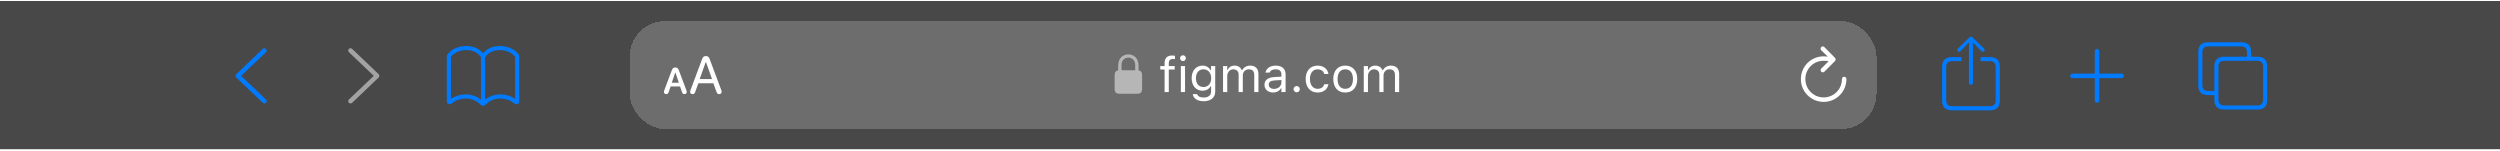 <svg width="810" height="49" viewBox="0 0 810 49" fill="none" xmlns="http://www.w3.org/2000/svg">
<g clip-path="url(#clip0_77_4353)" filter="url(#filter0_d_77_4353)">
<rect width="812" height="48" fill="#3D3D3D" fill-opacity="0.94"/>
<path d="M76.306 24.244C76.306 24.029 76.381 23.847 76.543 23.696L85.136 15.511C85.276 15.371 85.459 15.296 85.663 15.296C86.082 15.296 86.404 15.618 86.404 16.037C86.404 16.241 86.318 16.424 86.2 16.564L78.122 24.244L86.2 31.925C86.318 32.054 86.404 32.236 86.404 32.44C86.404 32.87 86.082 33.182 85.663 33.182C85.459 33.182 85.276 33.106 85.136 32.967L76.543 24.792C76.381 24.642 76.306 24.459 76.306 24.244Z" fill="#007AFF"/>
<path d="M122.913 24.244C122.913 24.459 122.838 24.642 122.677 24.792L114.094 32.967C113.943 33.106 113.771 33.182 113.557 33.182C113.148 33.182 112.815 32.87 112.815 32.44C112.815 32.236 112.901 32.054 113.03 31.925L121.098 24.244L113.03 16.564C112.901 16.424 112.815 16.241 112.815 16.037C112.815 15.618 113.148 15.296 113.557 15.296C113.771 15.296 113.943 15.371 114.094 15.511L122.677 23.696C122.838 23.847 122.913 24.029 122.913 24.244Z" fill="#A3A3A3"/>
<path d="M144.77 32.537V17.971C144.77 17.788 144.791 17.659 144.898 17.477C145.865 15.865 148.25 14.565 151.043 14.565C153.449 14.565 155.426 15.543 156.5 16.95C157.574 15.543 159.551 14.565 161.957 14.565C164.75 14.565 167.135 15.865 168.102 17.477C168.209 17.659 168.23 17.788 168.23 17.971V32.537C168.23 33.182 167.801 33.45 167.317 33.45C167.027 33.45 166.791 33.3 166.479 33.085C165.33 32.15 163.708 31.581 161.989 31.592C160.303 31.602 158.648 32.269 157.413 33.493C157.08 33.815 156.801 33.923 156.5 33.923C156.199 33.923 155.931 33.826 155.587 33.493C154.362 32.247 152.687 31.602 151.011 31.592C149.292 31.581 147.67 32.15 146.521 33.085C146.209 33.3 145.962 33.45 145.683 33.45C145.199 33.45 144.77 33.182 144.77 32.537ZM146.102 31.753C147.208 30.872 148.991 30.26 151.043 30.26C152.998 30.26 154.781 31.076 155.834 31.968V18.229C154.985 16.789 153.181 15.898 151.043 15.898C148.97 15.898 146.982 16.789 146.102 18.132V31.753ZM157.166 31.968C158.219 31.076 160.002 30.26 161.957 30.26C164.009 30.26 165.803 30.872 166.898 31.753V18.132C166.007 16.789 164.03 15.898 161.957 15.898C159.819 15.898 158.004 16.789 157.166 18.229V31.968Z" fill="#007AFF"/>
<g filter="url(#filter1_d_77_4353)">
<rect x="204" y="6.5" width="404" height="35" rx="11.5" fill="white" fill-opacity="0.2" shape-rendering="crispEdges"/>
<path d="M224.391 30.167C224.839 30.167 225.067 29.974 225.243 29.481L226.271 26.643H231.132L232.151 29.481C232.327 29.974 232.556 30.167 233.004 30.167C233.496 30.167 233.821 29.877 233.821 29.42C233.821 29.262 233.786 29.121 233.725 28.928L229.884 18.68C229.673 18.108 229.295 17.836 228.697 17.836C228.126 17.836 227.739 18.108 227.537 18.671L223.696 28.945C223.626 29.139 223.6 29.279 223.6 29.429C223.6 29.886 223.898 30.167 224.391 30.167ZM226.693 25.289L228.671 19.752H228.724L230.692 25.289H226.693ZM215.883 30.167C216.252 30.167 216.498 29.982 216.647 29.508L217.28 27.68H220.33L220.963 29.508C221.121 29.991 221.367 30.167 221.736 30.167C222.185 30.167 222.501 29.877 222.501 29.455C222.501 29.297 222.466 29.139 222.387 28.919L219.926 22.371C219.732 21.844 219.372 21.519 218.792 21.519C218.238 21.519 217.887 21.844 217.693 22.371L215.224 28.919C215.145 29.139 215.118 29.306 215.118 29.455C215.118 29.877 215.426 30.167 215.883 30.167ZM217.667 26.476L218.748 23.224H218.854L219.943 26.476H217.667Z" fill="white"/>
<path opacity="0.5" d="M362.602 30.038C361.645 30.038 361.139 29.519 361.139 28.486V23.988C361.139 23.079 361.535 22.566 362.287 22.457V20.898C362.287 18.485 363.873 17.289 365.589 17.289C367.305 17.289 368.891 18.485 368.891 20.898V22.464C369.643 22.566 370.039 23.079 370.039 23.988V28.486C370.039 29.519 369.533 30.038 368.569 30.038H362.602ZM363.374 20.775V22.436H367.804V20.775C367.804 19.183 366.778 18.328 365.589 18.328C364.393 18.328 363.374 19.183 363.374 20.775Z" fill="white"/>
<path d="M377.328 29.5V22.203H375.93V21.078H377.328V20.141C377.328 18.461 378.172 17.656 379.773 17.656C380.102 17.656 380.398 17.68 380.68 17.734V18.82C380.516 18.789 380.289 18.781 380.047 18.781C379.078 18.781 378.688 19.258 378.688 20.18V21.078H380.602V22.203H378.688V29.5H377.328ZM383.281 19.453C382.766 19.453 382.344 19.031 382.344 18.516C382.344 18 382.766 17.578 383.281 17.578C383.797 17.578 384.219 18 384.219 18.516C384.219 19.031 383.797 19.453 383.281 19.453ZM382.594 29.5V21.078H383.953V29.5H382.594ZM389.984 32.469C387.953 32.469 386.656 31.555 386.445 30.172L386.461 30.164H387.867L387.875 30.172C388.023 30.812 388.773 31.266 389.984 31.266C391.492 31.266 392.391 30.555 392.391 29.312V27.609H392.266C391.734 28.539 390.781 29.062 389.625 29.062C387.445 29.062 386.094 27.375 386.094 25.016V25C386.094 22.641 387.453 20.93 389.656 20.93C390.844 20.93 391.766 21.516 392.281 22.469H392.375V21.078H393.734V29.383C393.734 31.266 392.281 32.469 389.984 32.469ZM389.922 27.859C391.484 27.859 392.422 26.688 392.422 25.016V25C392.422 23.328 391.477 22.133 389.922 22.133C388.359 22.133 387.484 23.328 387.484 25V25.016C387.484 26.688 388.359 27.859 389.922 27.859ZM396.266 29.5V21.078H397.625V22.359H397.75C398.125 21.453 398.922 20.93 400.023 20.93C401.164 20.93 401.961 21.531 402.352 22.406H402.477C402.93 21.516 403.891 20.93 405.055 20.93C406.773 20.93 407.734 21.914 407.734 23.68V29.5H406.375V23.992C406.375 22.75 405.805 22.133 404.617 22.133C403.445 22.133 402.672 23.016 402.672 24.086V29.5H401.312V23.781C401.312 22.781 400.625 22.133 399.562 22.133C398.461 22.133 397.625 23.094 397.625 24.281V29.5H396.266ZM412.5 29.648C410.898 29.648 409.688 28.68 409.688 27.148V27.133C409.688 25.633 410.797 24.766 412.758 24.648L415.172 24.5V23.734C415.172 22.695 414.539 22.133 413.281 22.133C412.273 22.133 411.609 22.508 411.391 23.164L411.383 23.188H410.023L410.031 23.141C410.25 21.82 411.531 20.93 413.328 20.93C415.383 20.93 416.531 21.984 416.531 23.734V29.5H415.172V28.258H415.047C414.516 29.156 413.633 29.648 412.5 29.648ZM411.078 27.117C411.078 27.969 411.805 28.469 412.781 28.469C414.164 28.469 415.172 27.562 415.172 26.359V25.594L412.922 25.734C411.641 25.812 411.078 26.266 411.078 27.102V27.117ZM420.125 29.578C419.57 29.578 419.109 29.117 419.109 28.562C419.109 28 419.57 27.547 420.125 27.547C420.688 27.547 421.141 28 421.141 28.562C421.141 29.117 420.688 29.578 420.125 29.578ZM426.898 29.648C424.539 29.648 423.031 27.938 423.031 25.266V25.25C423.031 22.633 424.531 20.93 426.891 20.93C428.938 20.93 430.164 22.109 430.414 23.609L430.422 23.656H429.07L429.062 23.633C428.852 22.805 428.102 22.133 426.891 22.133C425.375 22.133 424.422 23.352 424.422 25.25V25.266C424.422 27.203 425.391 28.445 426.891 28.445C428.023 28.445 428.742 27.945 429.055 27.008L429.07 26.961L430.414 26.953L430.398 27.039C430.055 28.562 428.922 29.648 426.898 29.648ZM435.867 29.648C433.469 29.648 431.984 27.992 431.984 25.297V25.281C431.984 22.578 433.469 20.93 435.867 20.93C438.266 20.93 439.75 22.578 439.75 25.281V25.297C439.75 27.992 438.266 29.648 435.867 29.648ZM435.867 28.445C437.461 28.445 438.359 27.281 438.359 25.297V25.281C438.359 23.289 437.461 22.133 435.867 22.133C434.273 22.133 433.375 23.289 433.375 25.281V25.297C433.375 27.281 434.273 28.445 435.867 28.445ZM441.859 29.5V21.078H443.219V22.359H443.344C443.719 21.453 444.516 20.93 445.617 20.93C446.758 20.93 447.555 21.531 447.945 22.406H448.07C448.523 21.516 449.484 20.93 450.648 20.93C452.367 20.93 453.328 21.914 453.328 23.68V29.5H451.969V23.992C451.969 22.75 451.398 22.133 450.211 22.133C449.039 22.133 448.266 23.016 448.266 24.086V29.5H446.906V23.781C446.906 22.781 446.219 22.133 445.156 22.133C444.055 22.133 443.219 23.094 443.219 24.281V29.5H441.859Z" fill="white"/>
<path d="M590.578 23.111C590.798 23.111 590.965 23.041 591.097 22.909L594.516 19.464C594.674 19.306 594.744 19.13 594.744 18.928C594.744 18.734 594.665 18.541 594.516 18.392L591.097 14.92C590.965 14.779 590.798 14.7 590.578 14.7C590.183 14.7 589.875 15.025 589.875 15.438C589.875 15.623 589.945 15.799 590.068 15.948L592.213 18.04C591.765 17.961 591.308 17.926 590.859 17.926C586.764 17.926 583.485 21.195 583.485 25.291C583.485 29.387 586.772 32.683 590.868 32.683C594.955 32.683 598.242 29.387 598.242 25.291C598.242 24.86 597.935 24.544 597.495 24.544C597.073 24.544 596.792 24.86 596.792 25.291C596.792 28.587 594.155 31.232 590.868 31.232C587.572 31.232 584.936 28.587 584.936 25.291C584.936 21.986 587.563 19.358 590.859 19.358C591.466 19.358 592.011 19.402 592.494 19.499L590.077 21.898C589.945 22.039 589.875 22.206 589.875 22.391C589.875 22.804 590.183 23.111 590.578 23.111Z" fill="white"/>
</g>
<path d="M638.585 27.145C638.23 27.145 637.93 26.855 637.93 26.5V14.931L637.983 13.373L637.017 14.361L635.19 16.263C635.072 16.392 634.89 16.456 634.729 16.456C634.385 16.456 634.138 16.209 634.138 15.876C634.138 15.693 634.202 15.565 634.331 15.435L638.112 11.74C638.273 11.579 638.424 11.525 638.585 11.525C638.757 11.525 638.907 11.579 639.068 11.74L642.839 15.435C642.968 15.565 643.032 15.693 643.032 15.876C643.032 16.209 642.774 16.456 642.431 16.456C642.27 16.456 642.098 16.392 641.979 16.263L640.153 14.361L639.197 13.373L639.24 14.931V26.5C639.24 26.855 638.95 27.145 638.585 27.145ZM632.408 35.416C630.313 35.416 629.239 34.352 629.239 32.279V21.301C629.239 19.217 630.313 18.153 632.408 18.153H635.48V19.485H632.43C631.227 19.485 630.571 20.13 630.571 21.365V32.204C630.571 33.45 631.227 34.084 632.43 34.084H644.74C645.933 34.084 646.609 33.45 646.609 32.204V21.365C646.609 20.13 645.933 19.485 644.74 19.485H641.711V18.153H644.772C646.867 18.153 647.941 19.227 647.941 21.301V32.279C647.941 34.342 646.867 35.416 644.772 35.416H632.408Z" fill="#007AFF"/>
<path d="M670.739 24.244C670.739 23.847 671.072 23.514 671.47 23.514H678.71V16.263C678.71 15.876 679.043 15.543 679.44 15.543C679.838 15.543 680.171 15.876 680.171 16.263V23.514H687.422C687.809 23.514 688.142 23.847 688.142 24.244C688.142 24.642 687.809 24.975 687.422 24.975H680.171V32.215C680.171 32.612 679.838 32.945 679.44 32.945C679.043 32.945 678.71 32.612 678.71 32.215V24.975H671.47C671.072 24.975 670.739 24.642 670.739 24.244Z" fill="#007AFF"/>
<path d="M715.408 30.485C713.303 30.485 712.239 29.422 712.239 27.349V16.499C712.239 14.415 713.303 13.362 715.408 13.362H726.193C728.288 13.362 729.362 14.437 729.362 16.499V18.046H731.403C733.498 18.046 734.572 19.109 734.572 21.183V32.022C734.572 34.095 733.498 35.169 731.403 35.169H720.618C718.513 35.169 717.449 34.105 717.449 32.022V30.485H715.408ZM715.43 29.153H717.449V21.183C717.449 19.099 718.513 18.046 720.618 18.046H728.03V16.574C728.03 15.328 727.354 14.694 726.172 14.694H715.43C714.227 14.694 713.571 15.328 713.571 16.574V27.273C713.571 28.52 714.227 29.153 715.43 29.153ZM720.64 33.837H731.382C732.563 33.837 733.24 33.192 733.24 31.957V21.247C733.24 20.012 732.563 19.367 731.382 19.367H720.64C719.437 19.367 718.781 20.012 718.781 21.247V31.957C718.781 33.192 719.437 33.837 720.64 33.837Z" fill="#007AFF"/>
</g>
<defs>
<filter id="filter0_d_77_4353" x="-28" y="-28" width="868" height="104" filterUnits="userSpaceOnUse" color-interpolation-filters="sRGB">
<feFlood flood-opacity="0" result="BackgroundImageFix"/>
<feColorMatrix in="SourceAlpha" type="matrix" values="0 0 0 0 0 0 0 0 0 0 0 0 0 0 0 0 0 0 127 0" result="hardAlpha"/>
<feOffset dy="0.33"/>
<feComposite in2="hardAlpha" operator="out"/>
<feColorMatrix type="matrix" values="0 0 0 0 1 0 0 0 0 1 0 0 0 0 1 0 0 0 0.3 0"/>
<feBlend mode="normal" in2="BackgroundImageFix" result="effect1_dropShadow_77_4353"/>
<feBlend mode="normal" in="SourceGraphic" in2="effect1_dropShadow_77_4353" result="shape"/>
</filter>
<filter id="filter1_d_77_4353" x="187" y="-10.5" width="438" height="69" filterUnits="userSpaceOnUse" color-interpolation-filters="sRGB">
<feFlood flood-opacity="0" result="BackgroundImageFix"/>
<feColorMatrix in="SourceAlpha" type="matrix" values="0 0 0 0 0 0 0 0 0 0 0 0 0 0 0 0 0 0 127 0" result="hardAlpha"/>
<feOffset/>
<feGaussianBlur stdDeviation="8.5"/>
<feComposite in2="hardAlpha" operator="out"/>
<feColorMatrix type="matrix" values="0 0 0 0 0 0 0 0 0 0 0 0 0 0 0 0 0 0 0.13 0"/>
<feBlend mode="normal" in2="BackgroundImageFix" result="effect1_dropShadow_77_4353"/>
<feBlend mode="normal" in="SourceGraphic" in2="effect1_dropShadow_77_4353" result="shape"/>
</filter>
<clipPath id="clip0_77_4353">
<rect width="812" height="48" fill="white"/>
</clipPath>
</defs>
</svg>
